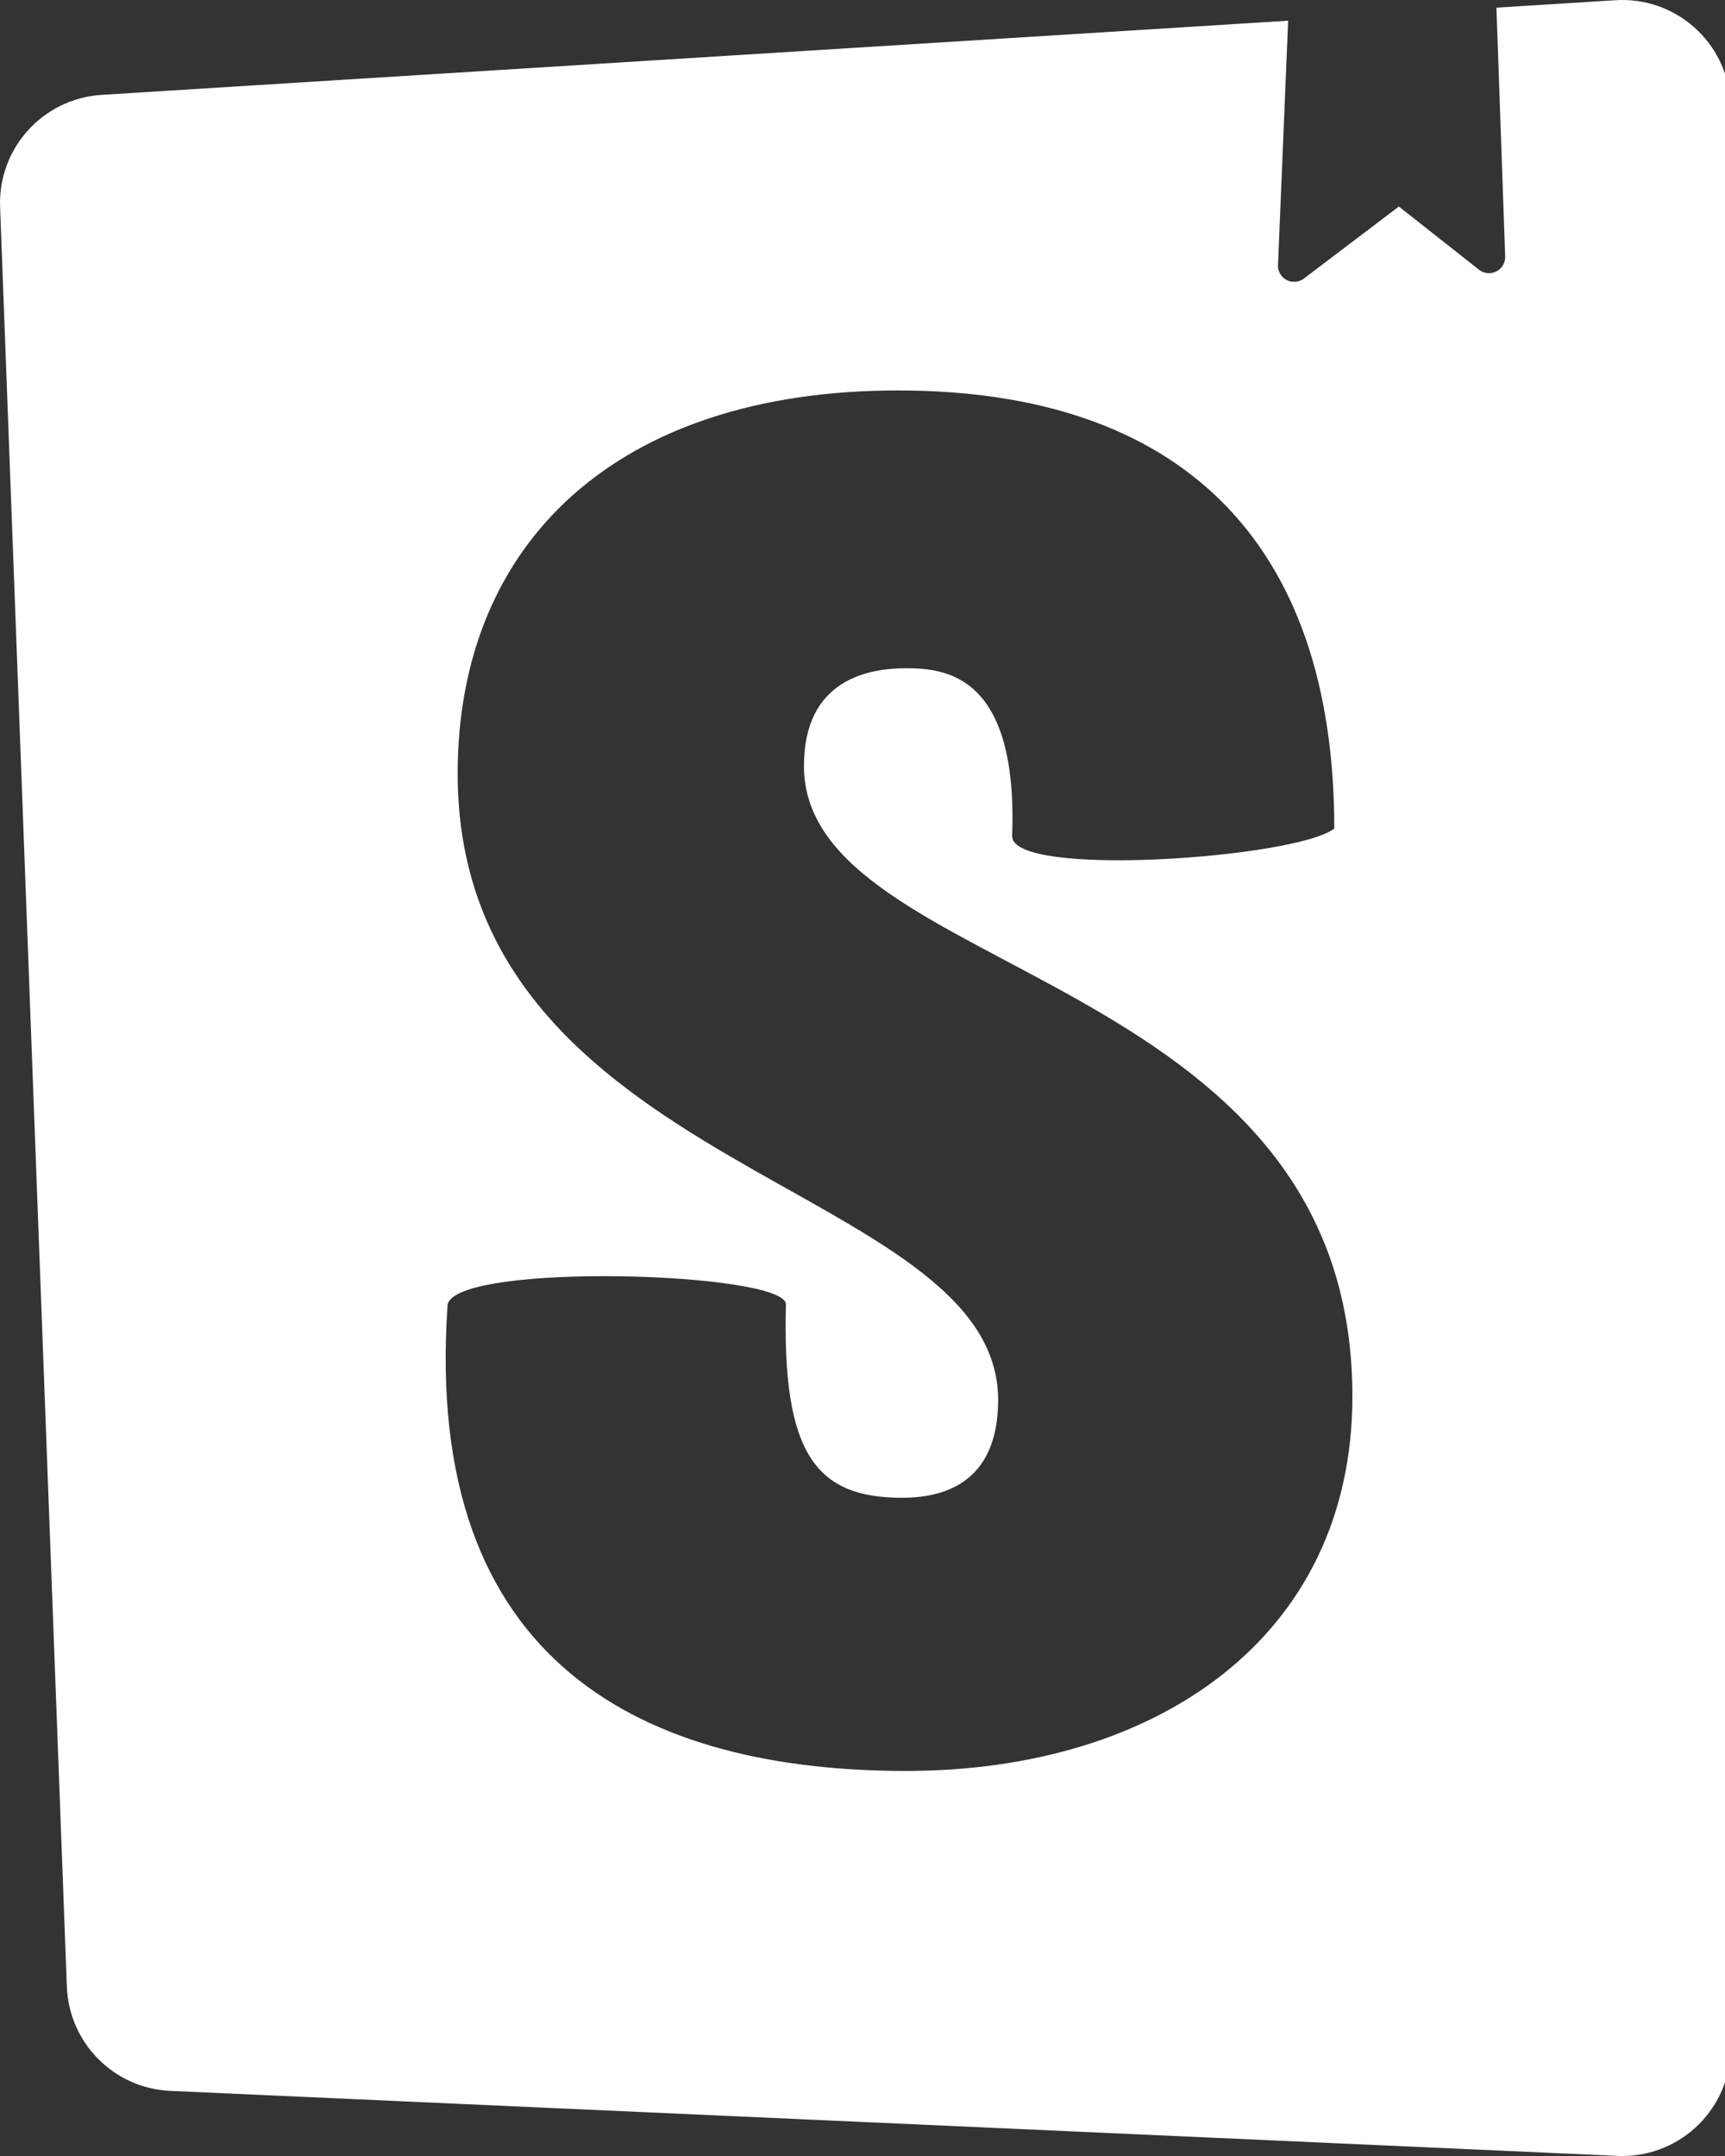 <svg xmlns="http://www.w3.org/2000/svg" xmlns:xlink="http://www.w3.org/1999/xlink" width="16" height="20" version="1.1" viewBox="0 0 16 20"><rect x="0" y="0" width="16" height="20" fill="#333333" stroke="none"/><title>storybook-icon/inverse</title><desc>Created with Sketch.</desc><defs><path id="path-1" d="M11.948,0.192 L11.854,2.458 C11.852,2.493 11.863,2.527 11.884,2.555 C11.934,2.621 12.028,2.634 12.094,2.584 L12.975,1.916 L13.718,2.502 C13.746,2.524 13.781,2.535 13.816,2.534 C13.899,2.531 13.964,2.462 13.961,2.379 L13.88,0.071 L14.984,0.002 C15.539,-0.033 16.016,0.389 16.051,0.943 C16.052,0.964 16.053,0.985 16.053,1.006 L16.053,18.994 C16.053,19.55 15.602,20 15.047,20 C15.032,20 15.017,20 15.002,19.999 L1.58,19.396 C1.057,19.373 0.64,18.952 0.62,18.429 L0.001,1.921 C-0.02,1.376 0.398,0.914 0.943,0.88 L11.948,0.192 Z M9.388,7.757 C9.388,8.148 12.023,7.961 12.376,7.686 C12.376,5.022 10.947,3.622 8.329,3.622 C5.712,3.622 4.245,5.044 4.245,7.176 C4.245,10.89 9.258,10.962 9.258,12.987 C9.258,13.556 8.979,13.894 8.366,13.894 C7.568,13.894 7.253,13.486 7.29,12.1 C7.29,11.799 4.245,11.706 4.152,12.1 C3.916,15.459 6.009,16.428 8.404,16.428 C10.724,16.428 12.544,15.191 12.544,12.952 C12.544,8.971 7.457,9.078 7.457,7.105 C7.457,6.305 8.051,6.199 8.404,6.199 C8.775,6.199 9.443,6.264 9.388,7.757 Z"/></defs><g id="storybook-icon/inverse" fill="none" fill-rule="evenodd" stroke="none" stroke-width="1"><mask id="mask-2" fill="#fff"><use xlink:href="#path-1"/></mask><use id="Combined-Shape" fill="#FFF" fill-rule="nonzero" xlink:href="#path-1"/></g></svg>